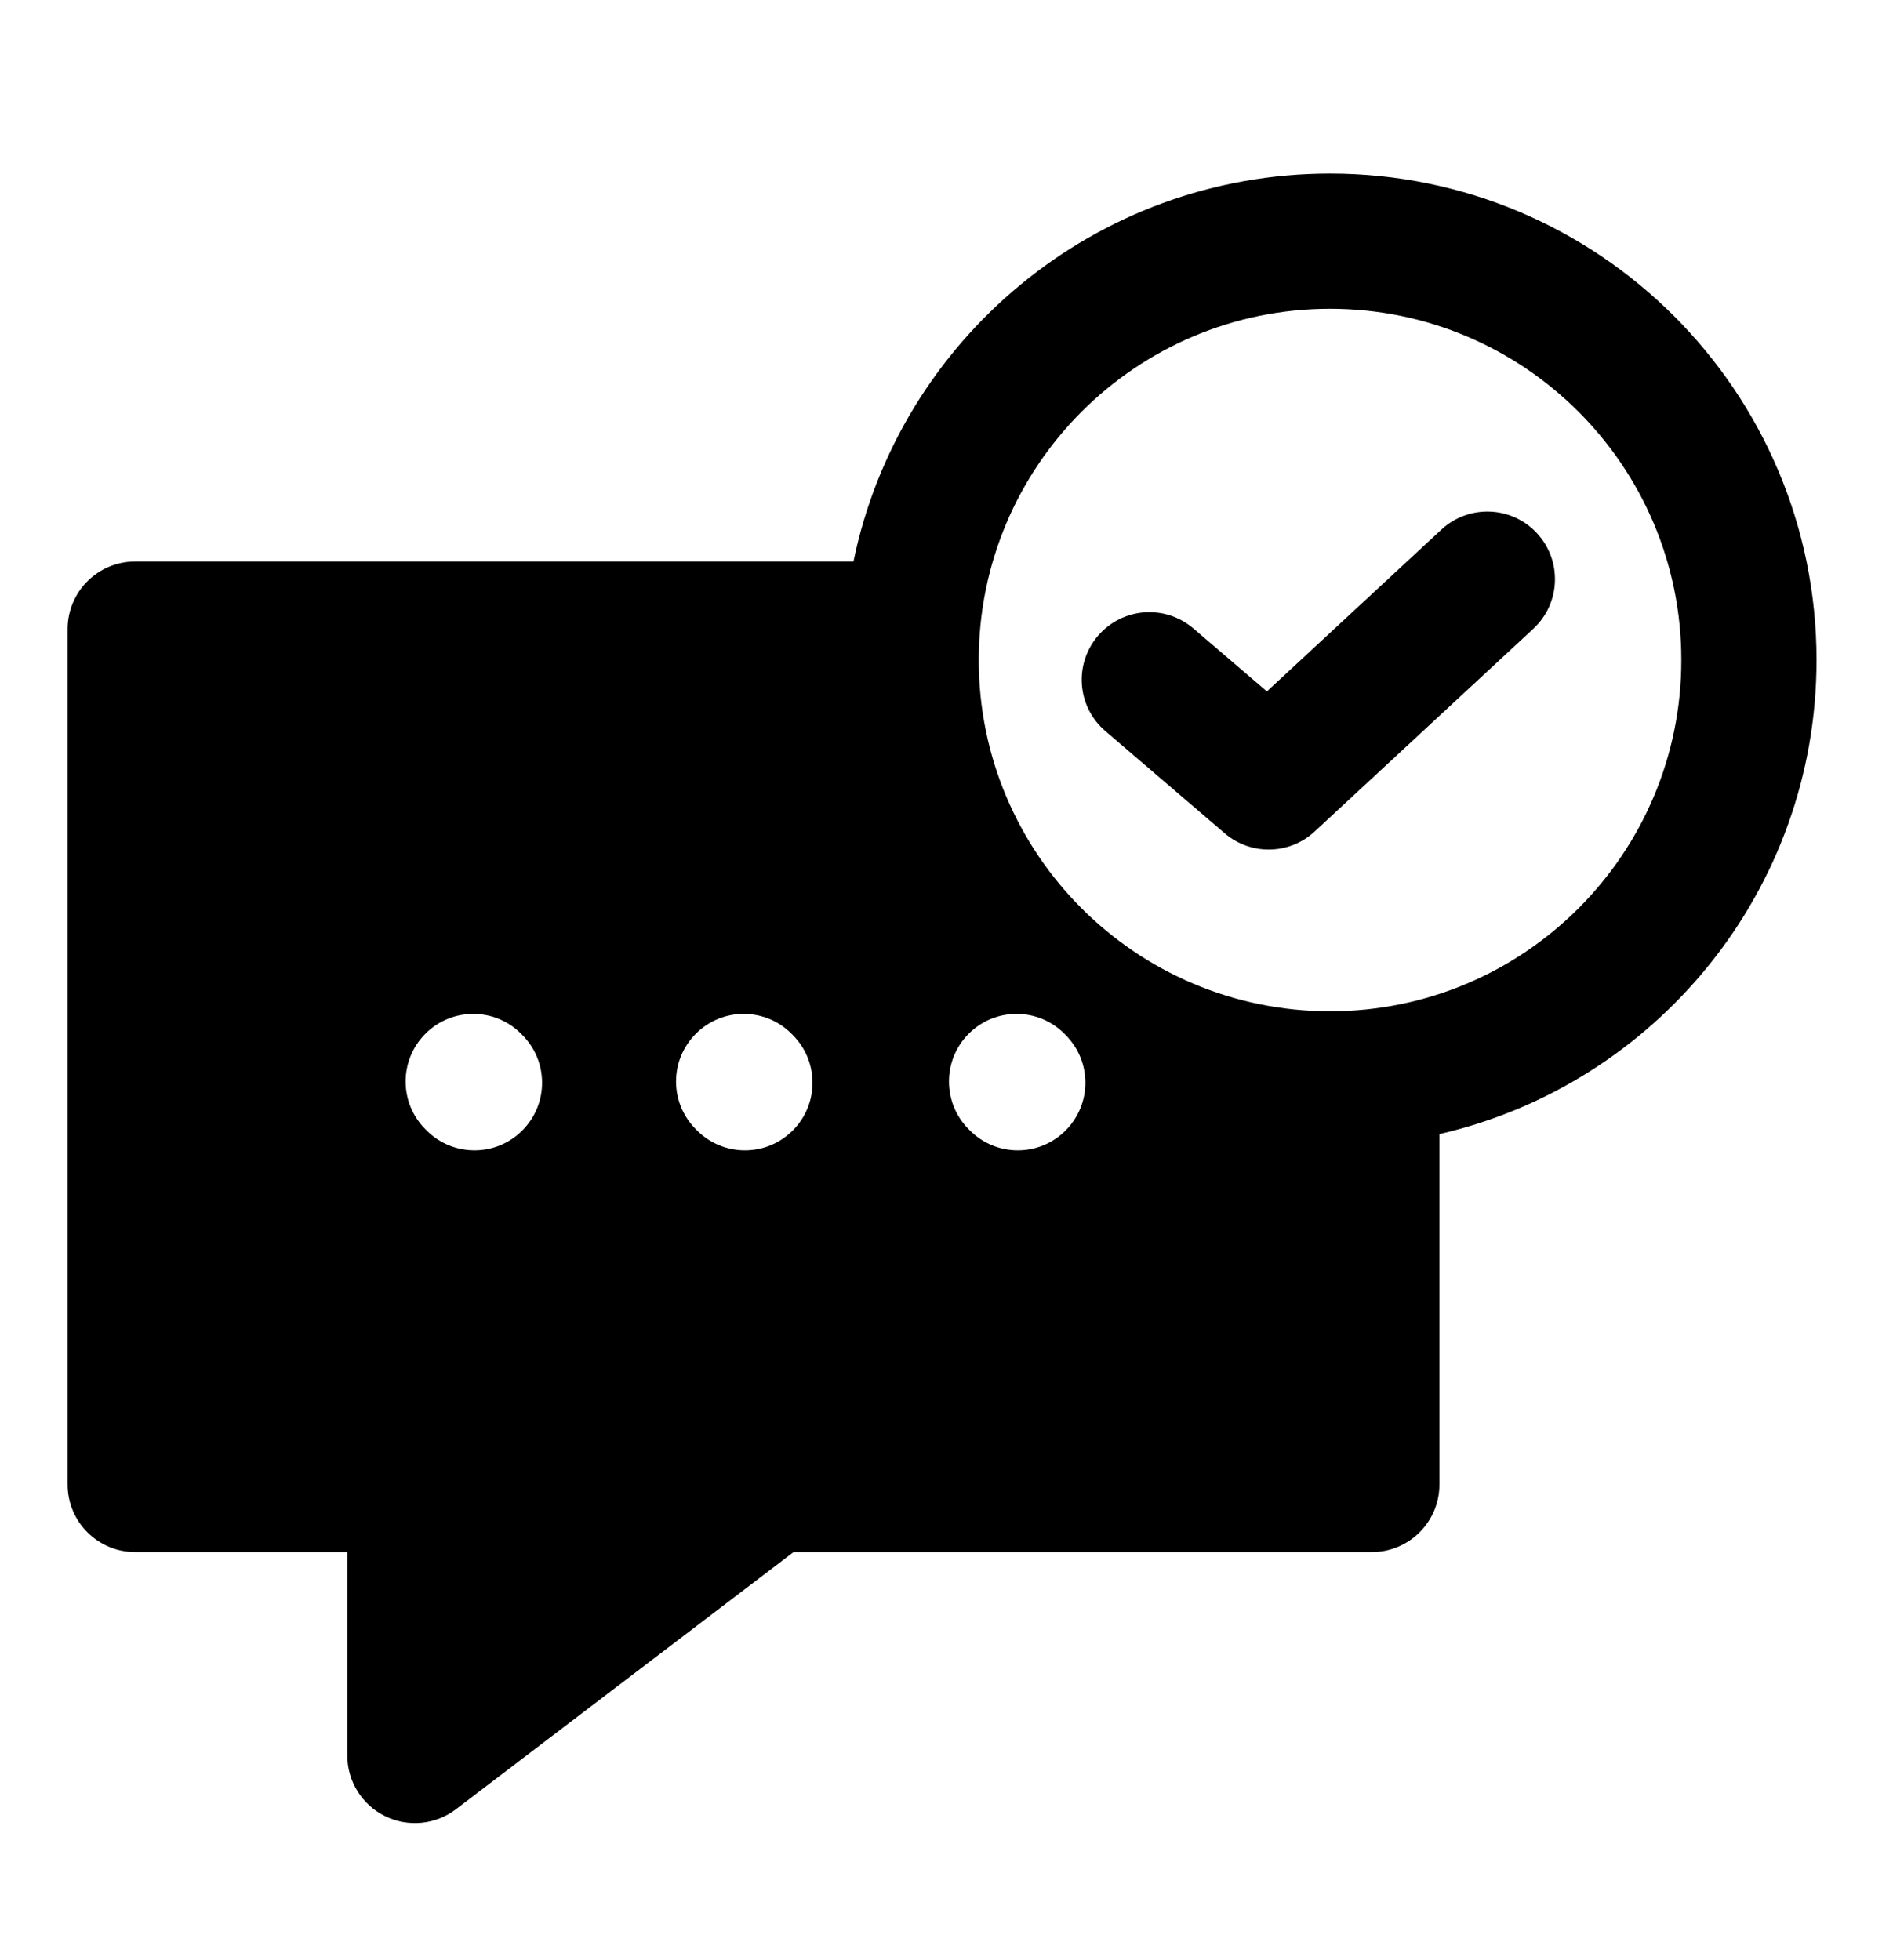 <svg width="28" height="29" viewBox="0 0 28 29" fill="none" xmlns="http://www.w3.org/2000/svg">
<path fill-rule="evenodd" clip-rule="evenodd" d="M14.477 9.765C14.477 6.895 16.803 4.568 19.673 4.568C22.543 4.568 24.869 6.895 24.869 9.765C24.869 12.634 22.543 14.961 19.673 14.961C16.803 14.961 14.477 12.634 14.477 9.765ZM21.291 16.778V21.962C21.291 22.515 20.843 22.962 20.291 22.962H11.738L6.743 26.767C6.441 26.997 6.034 27.036 5.693 26.867C5.353 26.699 5.137 26.352 5.137 25.971V22.962H2C1.448 22.962 1 22.515 1 21.962V9.307C1 8.754 1.448 8.307 2 8.307H12.624C13.298 5.031 16.198 2.568 19.673 2.568C23.647 2.568 26.869 5.79 26.869 9.765C26.869 13.182 24.486 16.044 21.291 16.778ZM22.733 7.888C23.109 8.293 23.085 8.926 22.68 9.302L19.445 12.302C19.073 12.647 18.501 12.658 18.115 12.328L16.35 10.816C15.93 10.457 15.881 9.826 16.241 9.406C16.6 8.987 17.231 8.938 17.651 9.297L18.739 10.229L21.32 7.835C21.725 7.46 22.358 7.483 22.733 7.888ZM7.707 15.293C7.317 14.902 6.683 14.902 6.293 15.293C5.902 15.683 5.902 16.317 6.293 16.707L6.311 16.725C6.702 17.116 7.335 17.116 7.725 16.725C8.116 16.335 8.116 15.702 7.725 15.311L7.707 15.293ZM11.707 15.293C11.317 14.902 10.683 14.902 10.293 15.293C9.902 15.683 9.902 16.317 10.293 16.707L10.311 16.725C10.702 17.116 11.335 17.116 11.725 16.725C12.116 16.335 12.116 15.702 11.725 15.311L11.707 15.293ZM14.329 15.293C14.72 14.902 15.353 14.902 15.743 15.293L15.761 15.311C16.152 15.702 16.152 16.335 15.761 16.725C15.371 17.116 14.738 17.116 14.347 16.725L14.329 16.707C13.939 16.317 13.939 15.683 14.329 15.293Z" fill="black"/>
</svg>
